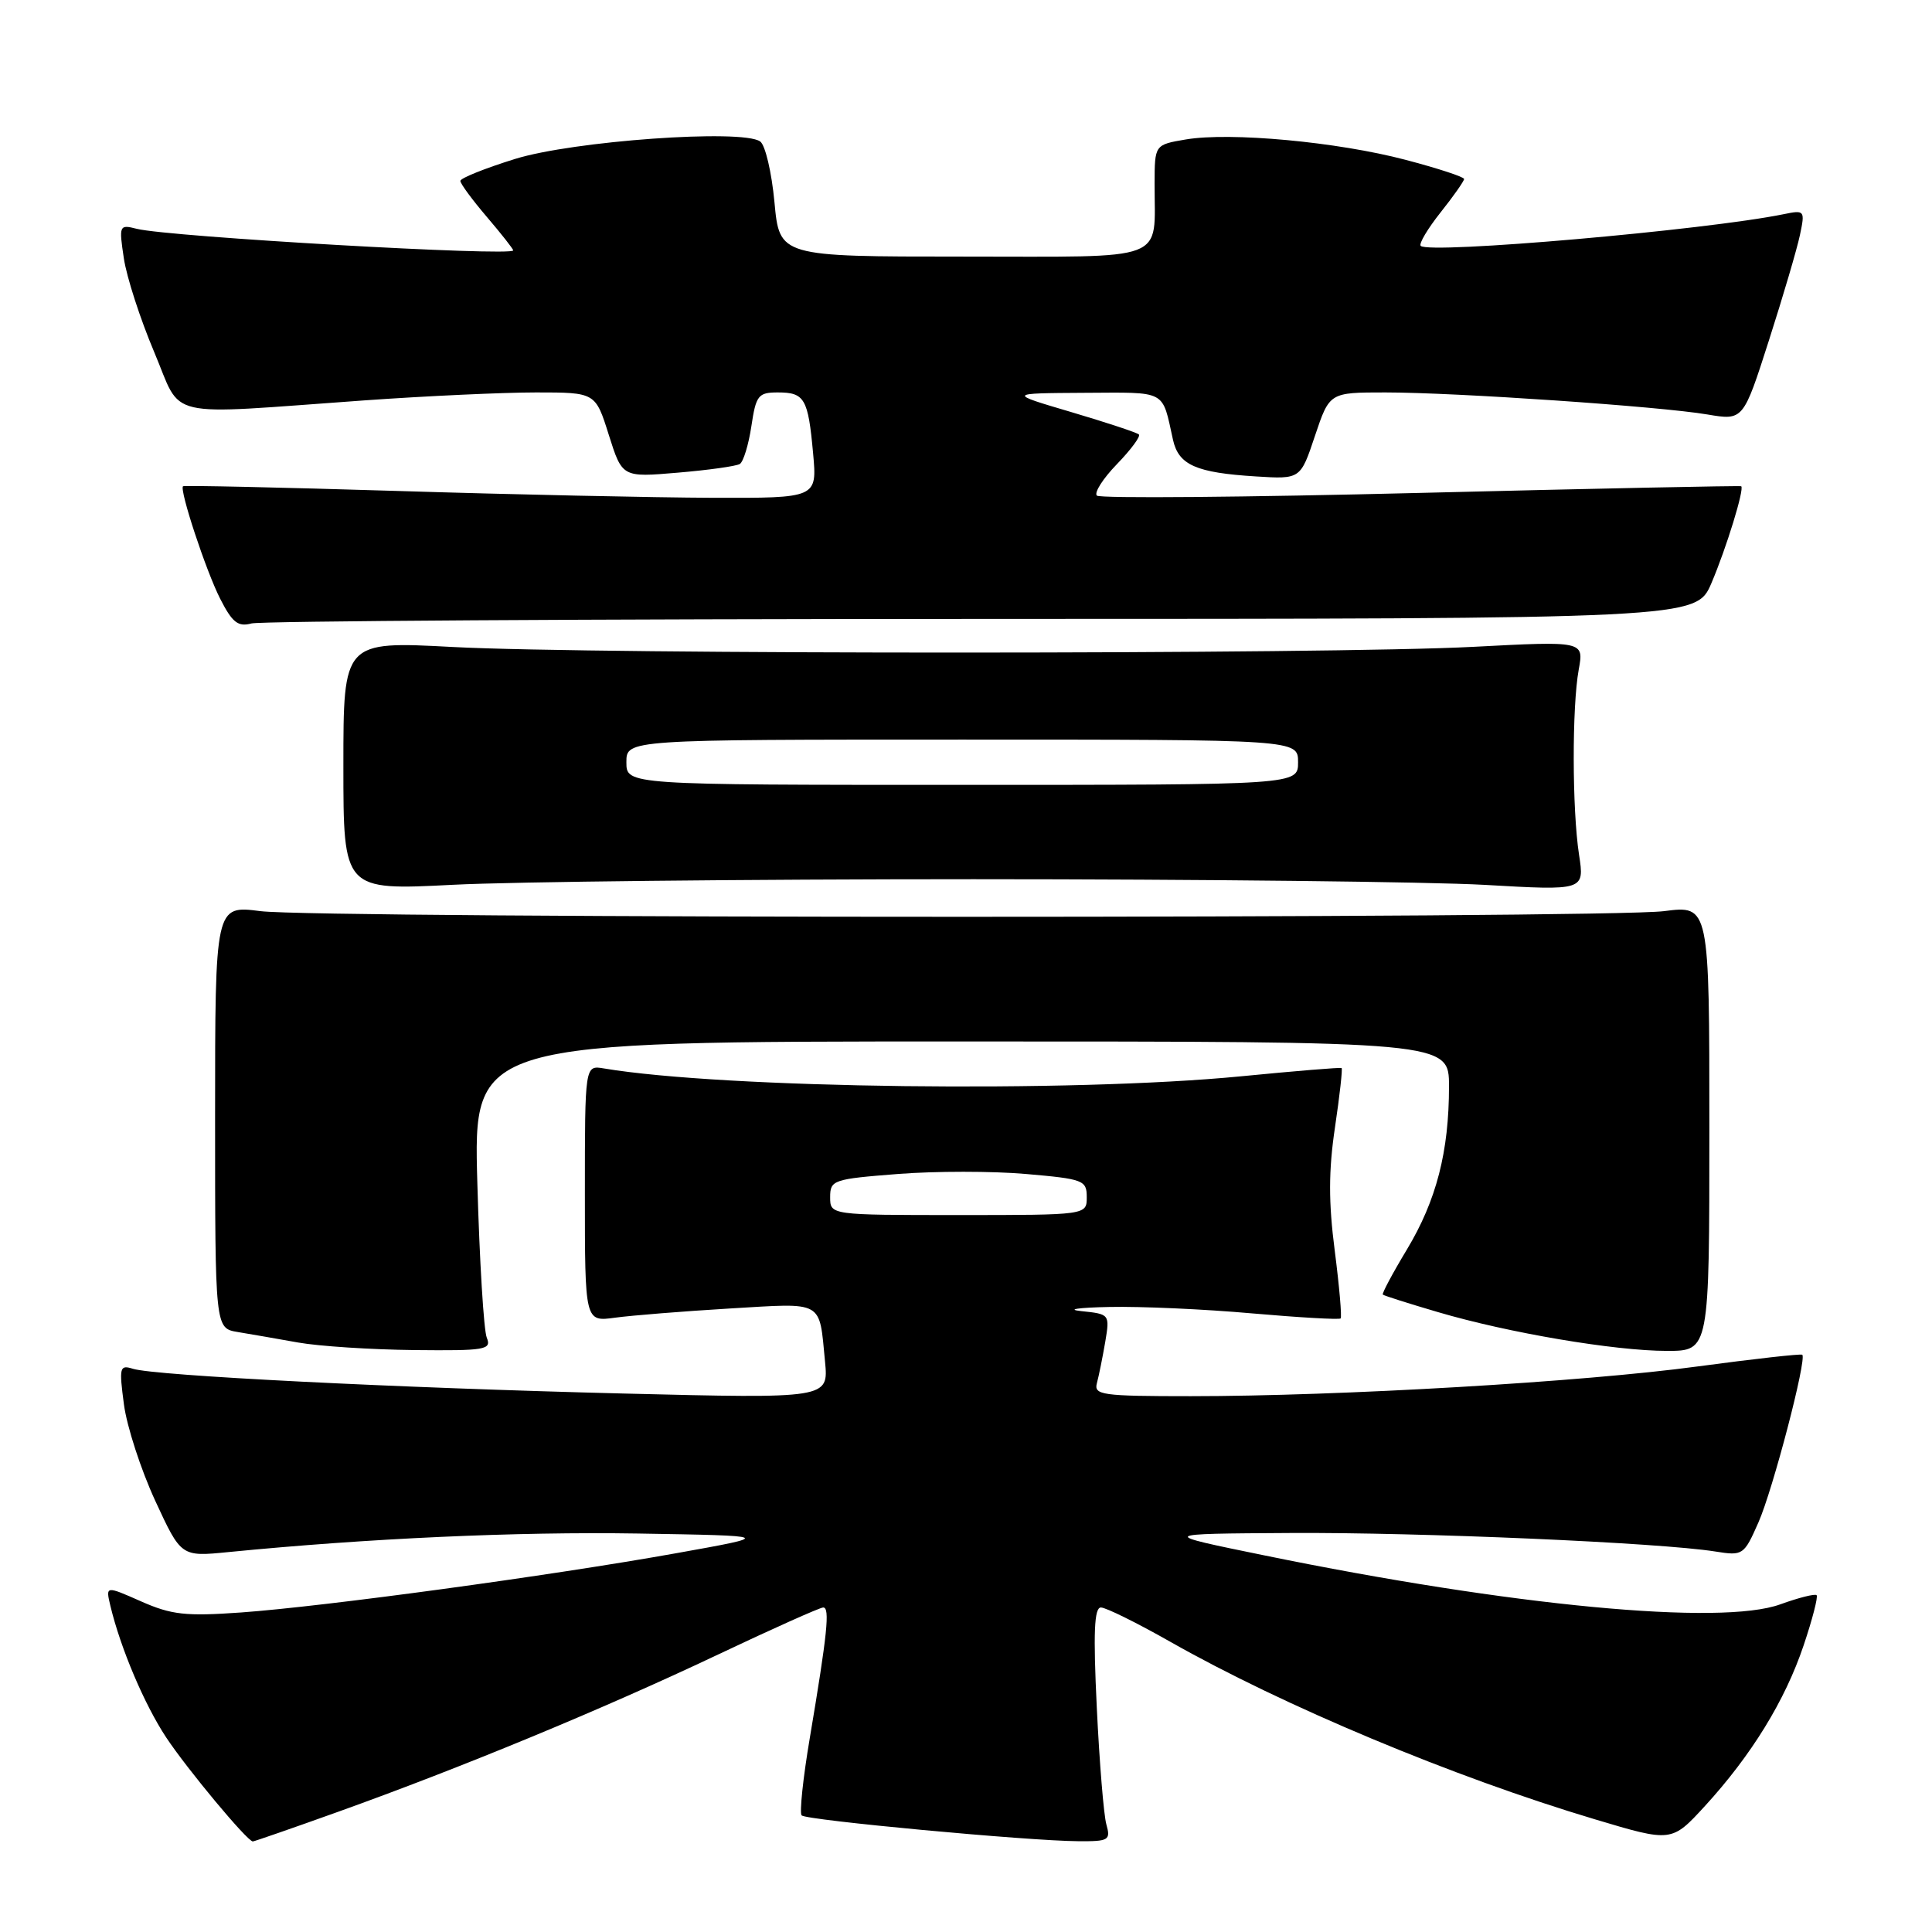 <?xml version="1.0" encoding="UTF-8" standalone="no"?>
<!DOCTYPE svg PUBLIC "-//W3C//DTD SVG 1.1//EN" "http://www.w3.org/Graphics/SVG/1.1/DTD/svg11.dtd" >
<svg xmlns="http://www.w3.org/2000/svg" xmlns:xlink="http://www.w3.org/1999/xlink" version="1.1" viewBox="0 0 256 256">
 <g >
 <path fill="currentColor"
d=" M 44.78 240.08 C 61.16 234.21 79.89 226.46 94.90 219.35 C 102.26 215.86 108.65 213.00 109.08 213.00 C 109.99 213.00 109.63 216.46 107.31 230.25 C 106.40 235.61 105.92 240.25 106.22 240.55 C 106.85 241.19 136.23 243.93 142.87 243.97 C 146.92 244.00 147.19 243.84 146.60 241.75 C 146.25 240.51 145.68 233.54 145.33 226.25 C 144.85 216.32 144.99 213.00 145.88 213.00 C 146.53 213.00 150.68 215.05 155.08 217.55 C 170.07 226.05 192.56 235.46 211.34 241.07 C 221.50 244.11 221.50 244.11 225.91 239.31 C 232.07 232.58 236.53 225.34 238.99 218.02 C 240.15 214.58 240.92 211.59 240.71 211.37 C 240.49 211.16 238.33 211.70 235.91 212.58 C 228.05 215.44 200.28 212.81 167.50 206.09 C 153.50 203.23 153.50 203.23 171.00 203.13 C 188.24 203.03 219.91 204.41 227.27 205.58 C 230.95 206.17 231.08 206.08 233.00 201.73 C 234.91 197.41 239.44 180.08 238.81 179.51 C 238.64 179.36 232.40 180.06 224.95 181.06 C 209.86 183.11 177.52 185.00 157.79 185.00 C 145.96 185.00 144.91 184.85 145.35 183.25 C 145.61 182.29 146.10 179.84 146.45 177.81 C 147.06 174.15 147.04 174.12 143.28 173.73 C 141.20 173.51 142.88 173.26 147.00 173.18 C 151.12 173.09 159.63 173.47 165.90 174.03 C 172.17 174.58 177.45 174.88 177.64 174.70 C 177.82 174.51 177.47 170.47 176.86 165.72 C 176.03 159.31 176.04 155.10 176.89 149.39 C 177.52 145.16 177.91 141.62 177.77 141.52 C 177.62 141.42 171.65 141.91 164.50 142.61 C 142.04 144.81 95.88 144.24 80.00 141.57 C 77.50 141.15 77.50 141.15 77.50 158.15 C 77.50 175.15 77.50 175.15 81.50 174.60 C 83.70 174.30 90.55 173.75 96.73 173.38 C 109.29 172.64 108.52 172.21 109.32 180.41 C 109.79 185.32 109.79 185.32 82.65 184.65 C 52.51 183.90 20.52 182.29 17.61 181.37 C 15.85 180.82 15.77 181.17 16.42 186.08 C 16.80 189.00 18.67 194.74 20.56 198.84 C 24.00 206.28 24.00 206.28 30.25 205.66 C 48.74 203.84 68.48 202.94 84.50 203.20 C 102.50 203.50 102.50 203.50 89.54 205.82 C 72.95 208.79 42.97 212.87 31.95 213.66 C 24.61 214.18 22.74 213.98 18.69 212.19 C 13.99 210.11 13.99 210.11 14.63 212.80 C 15.98 218.42 19.14 225.87 22.02 230.22 C 24.83 234.46 32.78 244.00 33.50 244.00 C 33.68 244.00 38.76 242.24 44.78 240.08 Z  M 64.50 177.25 C 64.10 176.29 63.54 167.06 63.25 156.75 C 62.72 138.00 62.72 138.00 127.36 138.00 C 192.00 138.00 192.00 138.00 192.00 143.95 C 192.00 152.60 190.33 159.07 186.42 165.57 C 184.52 168.72 183.09 171.41 183.23 171.54 C 183.38 171.68 186.65 172.72 190.50 173.85 C 199.84 176.61 213.96 179.00 220.88 179.00 C 226.50 179.00 226.50 179.00 226.50 149.48 C 226.50 119.96 226.50 119.96 220.50 120.73 C 212.67 121.73 42.32 121.73 34.50 120.73 C 28.50 119.96 28.50 119.96 28.50 147.98 C 28.50 176.00 28.50 176.00 31.50 176.50 C 33.15 176.77 36.75 177.40 39.50 177.89 C 42.25 178.38 49.16 178.83 54.86 178.89 C 64.35 178.99 65.15 178.85 64.50 177.25 Z  M 129.00 116.50 C 158.98 116.50 189.45 116.84 196.73 117.25 C 209.96 118.01 209.96 118.01 209.23 113.25 C 208.31 107.24 208.29 93.67 209.19 88.72 C 209.88 84.94 209.88 84.94 195.19 85.71 C 176.13 86.71 78.77 86.73 60.00 85.73 C 45.50 84.96 45.50 84.96 45.50 101.47 C 45.50 117.98 45.50 117.98 60.00 117.24 C 67.97 116.83 99.02 116.50 129.00 116.50 Z  M 130.13 82.01 C 224.75 82.00 224.75 82.00 226.78 77.25 C 228.76 72.60 231.16 64.79 230.72 64.43 C 230.60 64.34 211.50 64.73 188.27 65.31 C 165.04 65.89 145.72 66.06 145.34 65.67 C 144.95 65.29 146.15 63.41 148.00 61.50 C 149.85 59.59 151.16 57.82 150.91 57.57 C 150.65 57.32 146.63 55.99 141.97 54.61 C 133.50 52.11 133.50 52.11 143.68 52.05 C 154.74 52.00 153.94 51.57 155.43 58.29 C 156.18 61.62 158.49 62.64 166.42 63.13 C 172.32 63.50 172.32 63.50 174.24 57.75 C 176.17 52.00 176.17 52.00 183.56 52.00 C 192.87 52.00 219.95 53.85 226.24 54.92 C 230.99 55.72 230.99 55.72 234.39 45.11 C 236.26 39.28 238.11 32.99 238.50 31.15 C 239.19 27.88 239.13 27.81 236.35 28.38 C 226.03 30.49 189.36 33.70 188.25 32.58 C 187.98 32.31 189.16 30.32 190.88 28.15 C 192.60 25.99 194.00 23.99 194.00 23.72 C 194.00 23.44 190.51 22.30 186.25 21.18 C 177.22 18.80 163.03 17.48 157.12 18.48 C 153.00 19.18 153.00 19.18 152.99 24.34 C 152.96 34.85 155.20 34.00 127.53 34.00 C 103.29 34.00 103.29 34.00 102.62 26.79 C 102.25 22.83 101.40 19.20 100.72 18.74 C 98.32 17.07 75.95 18.67 68.25 21.06 C 64.26 22.30 61.00 23.61 61.00 23.97 C 61.00 24.34 62.58 26.48 64.50 28.73 C 66.42 30.98 68.00 32.98 68.00 33.18 C 68.00 34.00 22.39 31.39 18.13 30.32 C 15.80 29.73 15.75 29.84 16.41 34.23 C 16.78 36.72 18.59 42.29 20.42 46.62 C 24.26 55.69 21.20 54.98 48.33 53.05 C 56.49 52.47 66.70 52.00 71.03 52.00 C 78.90 52.00 78.90 52.00 80.67 57.63 C 82.45 63.26 82.45 63.26 89.81 62.63 C 93.86 62.29 97.56 61.77 98.03 61.48 C 98.50 61.19 99.19 58.94 99.56 56.48 C 100.17 52.39 100.47 52.00 103.05 52.00 C 106.62 52.00 107.08 52.79 107.74 60.07 C 108.28 66.00 108.28 66.00 94.39 65.96 C 86.75 65.93 67.90 65.53 52.50 65.05 C 37.10 64.58 24.39 64.30 24.25 64.43 C 23.75 64.90 27.29 75.64 29.18 79.35 C 30.78 82.49 31.54 83.09 33.32 82.61 C 34.52 82.29 78.08 82.02 130.13 82.01 Z  M 110.00 158.63 C 110.00 156.36 110.40 156.23 118.96 155.56 C 123.89 155.17 131.54 155.17 135.96 155.56 C 143.56 156.22 144.00 156.39 144.00 158.63 C 144.00 161.00 144.00 161.00 127.00 161.00 C 110.00 161.00 110.00 161.00 110.00 158.63 Z  M 83.00 101.00 C 83.00 98.00 83.00 98.00 127.50 98.00 C 172.00 98.00 172.00 98.00 172.00 101.00 C 172.00 104.00 172.00 104.00 127.50 104.00 C 83.00 104.00 83.00 104.00 83.00 101.00 Z "/>
</g>
</svg>